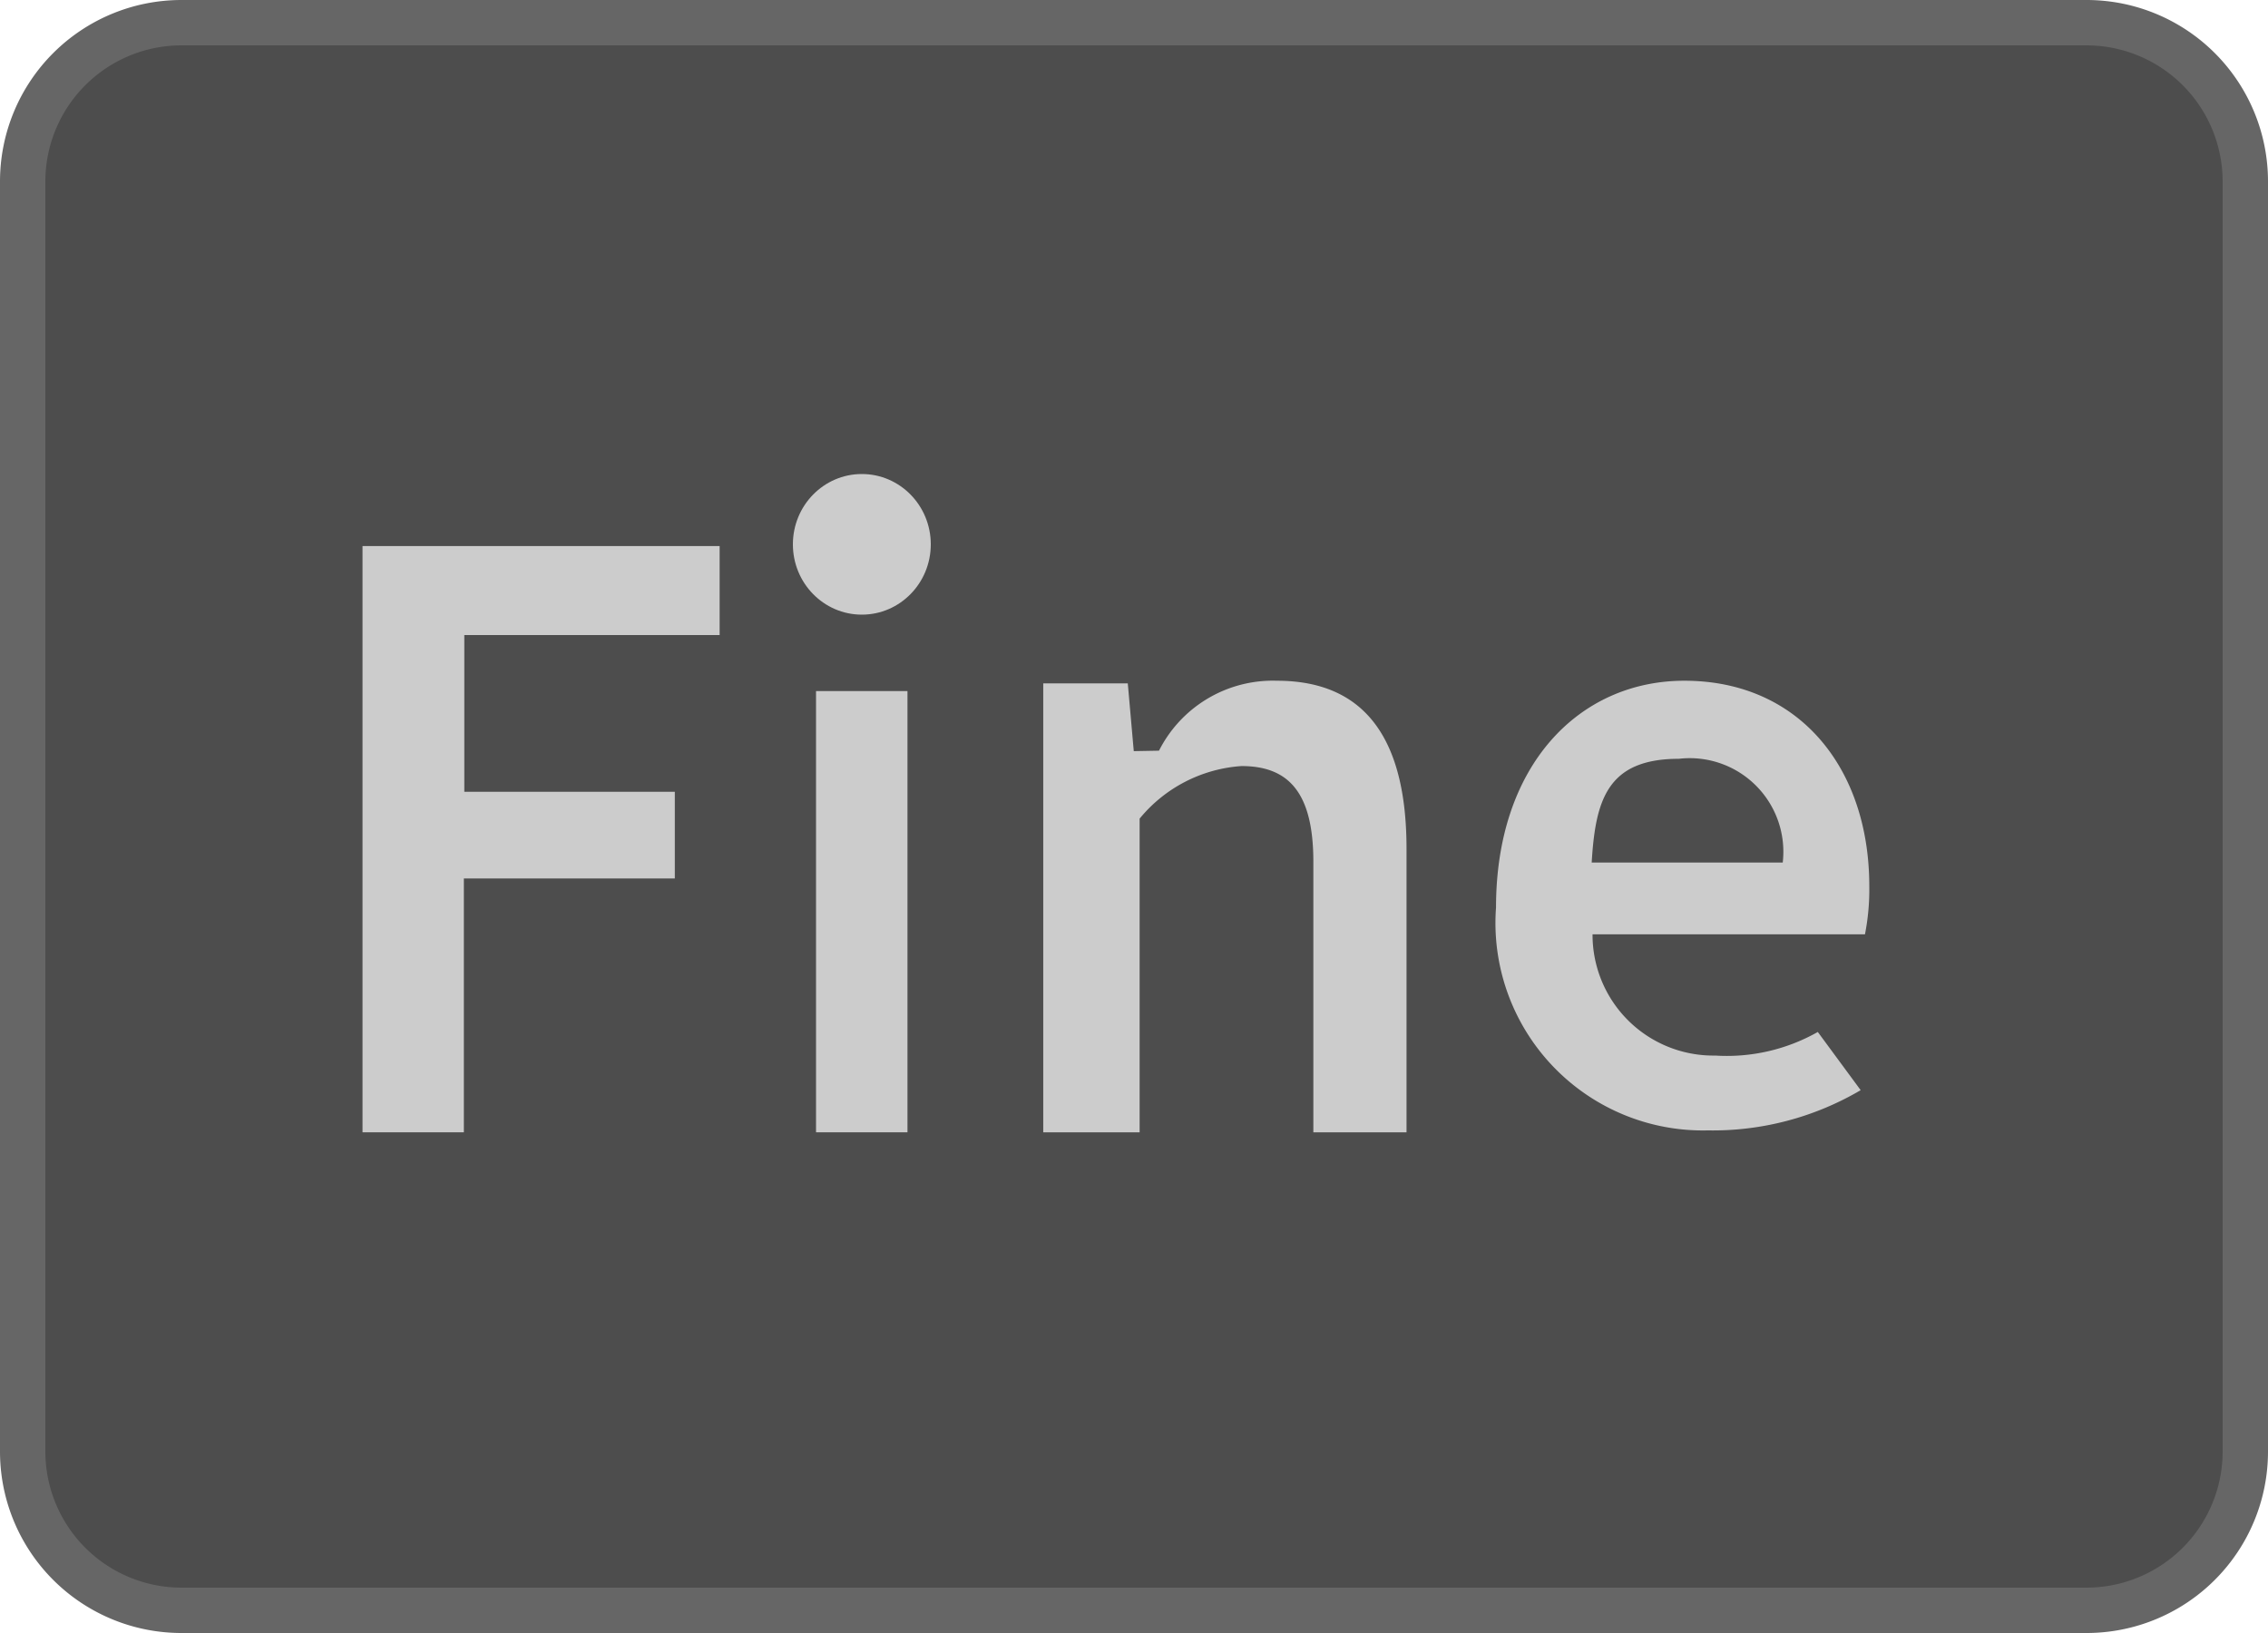<svg xmlns="http://www.w3.org/2000/svg" width="50" height="36" viewBox="0 0 50 36"><title>Fine_Enabled_B</title><rect x="0.5" y="0.5" width="49" height="35" rx="3.5" ry="3.5" fill="#4d4d4d"/><path d="M46,1a3.003,3.003,0,0,1,3,3V32a3.003,3.003,0,0,1-3,3H4a3.003,3.003,0,0,1-3-3V4A3.003,3.003,0,0,1,4,1H46m0-1H4A4,4,0,0,0,0,4V32a4,4,0,0,0,4,4H46a4,4,0,0,0,4-4V4a4,4,0,0,0-4-4Z" fill="#666"/><path d="M15.865,12.038V14H10.236v3.455h4.641V19.366H10.226V24.962H7.992V12.038Z" fill="#ccc"/><path d="M20.006,15.235V24.962H17.99V15.235Z" fill="#ccc"/><path d="M24.863,15.065l.132,1.494.556-.01a2.812,2.812,0,0,1,2.599-1.542c1.994,0,2.858,1.349,2.858,3.704V24.962H28.954V18.996c0-1.538-.557-2.108-1.583-2.108a3.182,3.182,0,0,0-2.247,1.159V24.962H22.999V15.065Z" fill="#ccc"/><path d="M32.981,20.008c0-3.154,1.843-5.001,4.153-5.001,2.527,0,4.076,1.924,4.076,4.527a5.11,5.11,0,0,1-.095,1.063H35.109a2.663,2.663,0,0,0,2.704,2.673A4.068,4.068,0,0,0,40.075,22.75l.945,1.283a6.428,6.428,0,0,1-3.371.887A4.575,4.575,0,0,1,32.981,20.008Zm4.031-3.28c-1.585,0-1.839.918-1.922,2.287h4.212A2.064,2.064,0,0,0,37.011,16.728Z" fill="#ccc"/><ellipse cx="19" cy="12" rx="1.52" ry="1.55" fill="#ccc"/></svg>